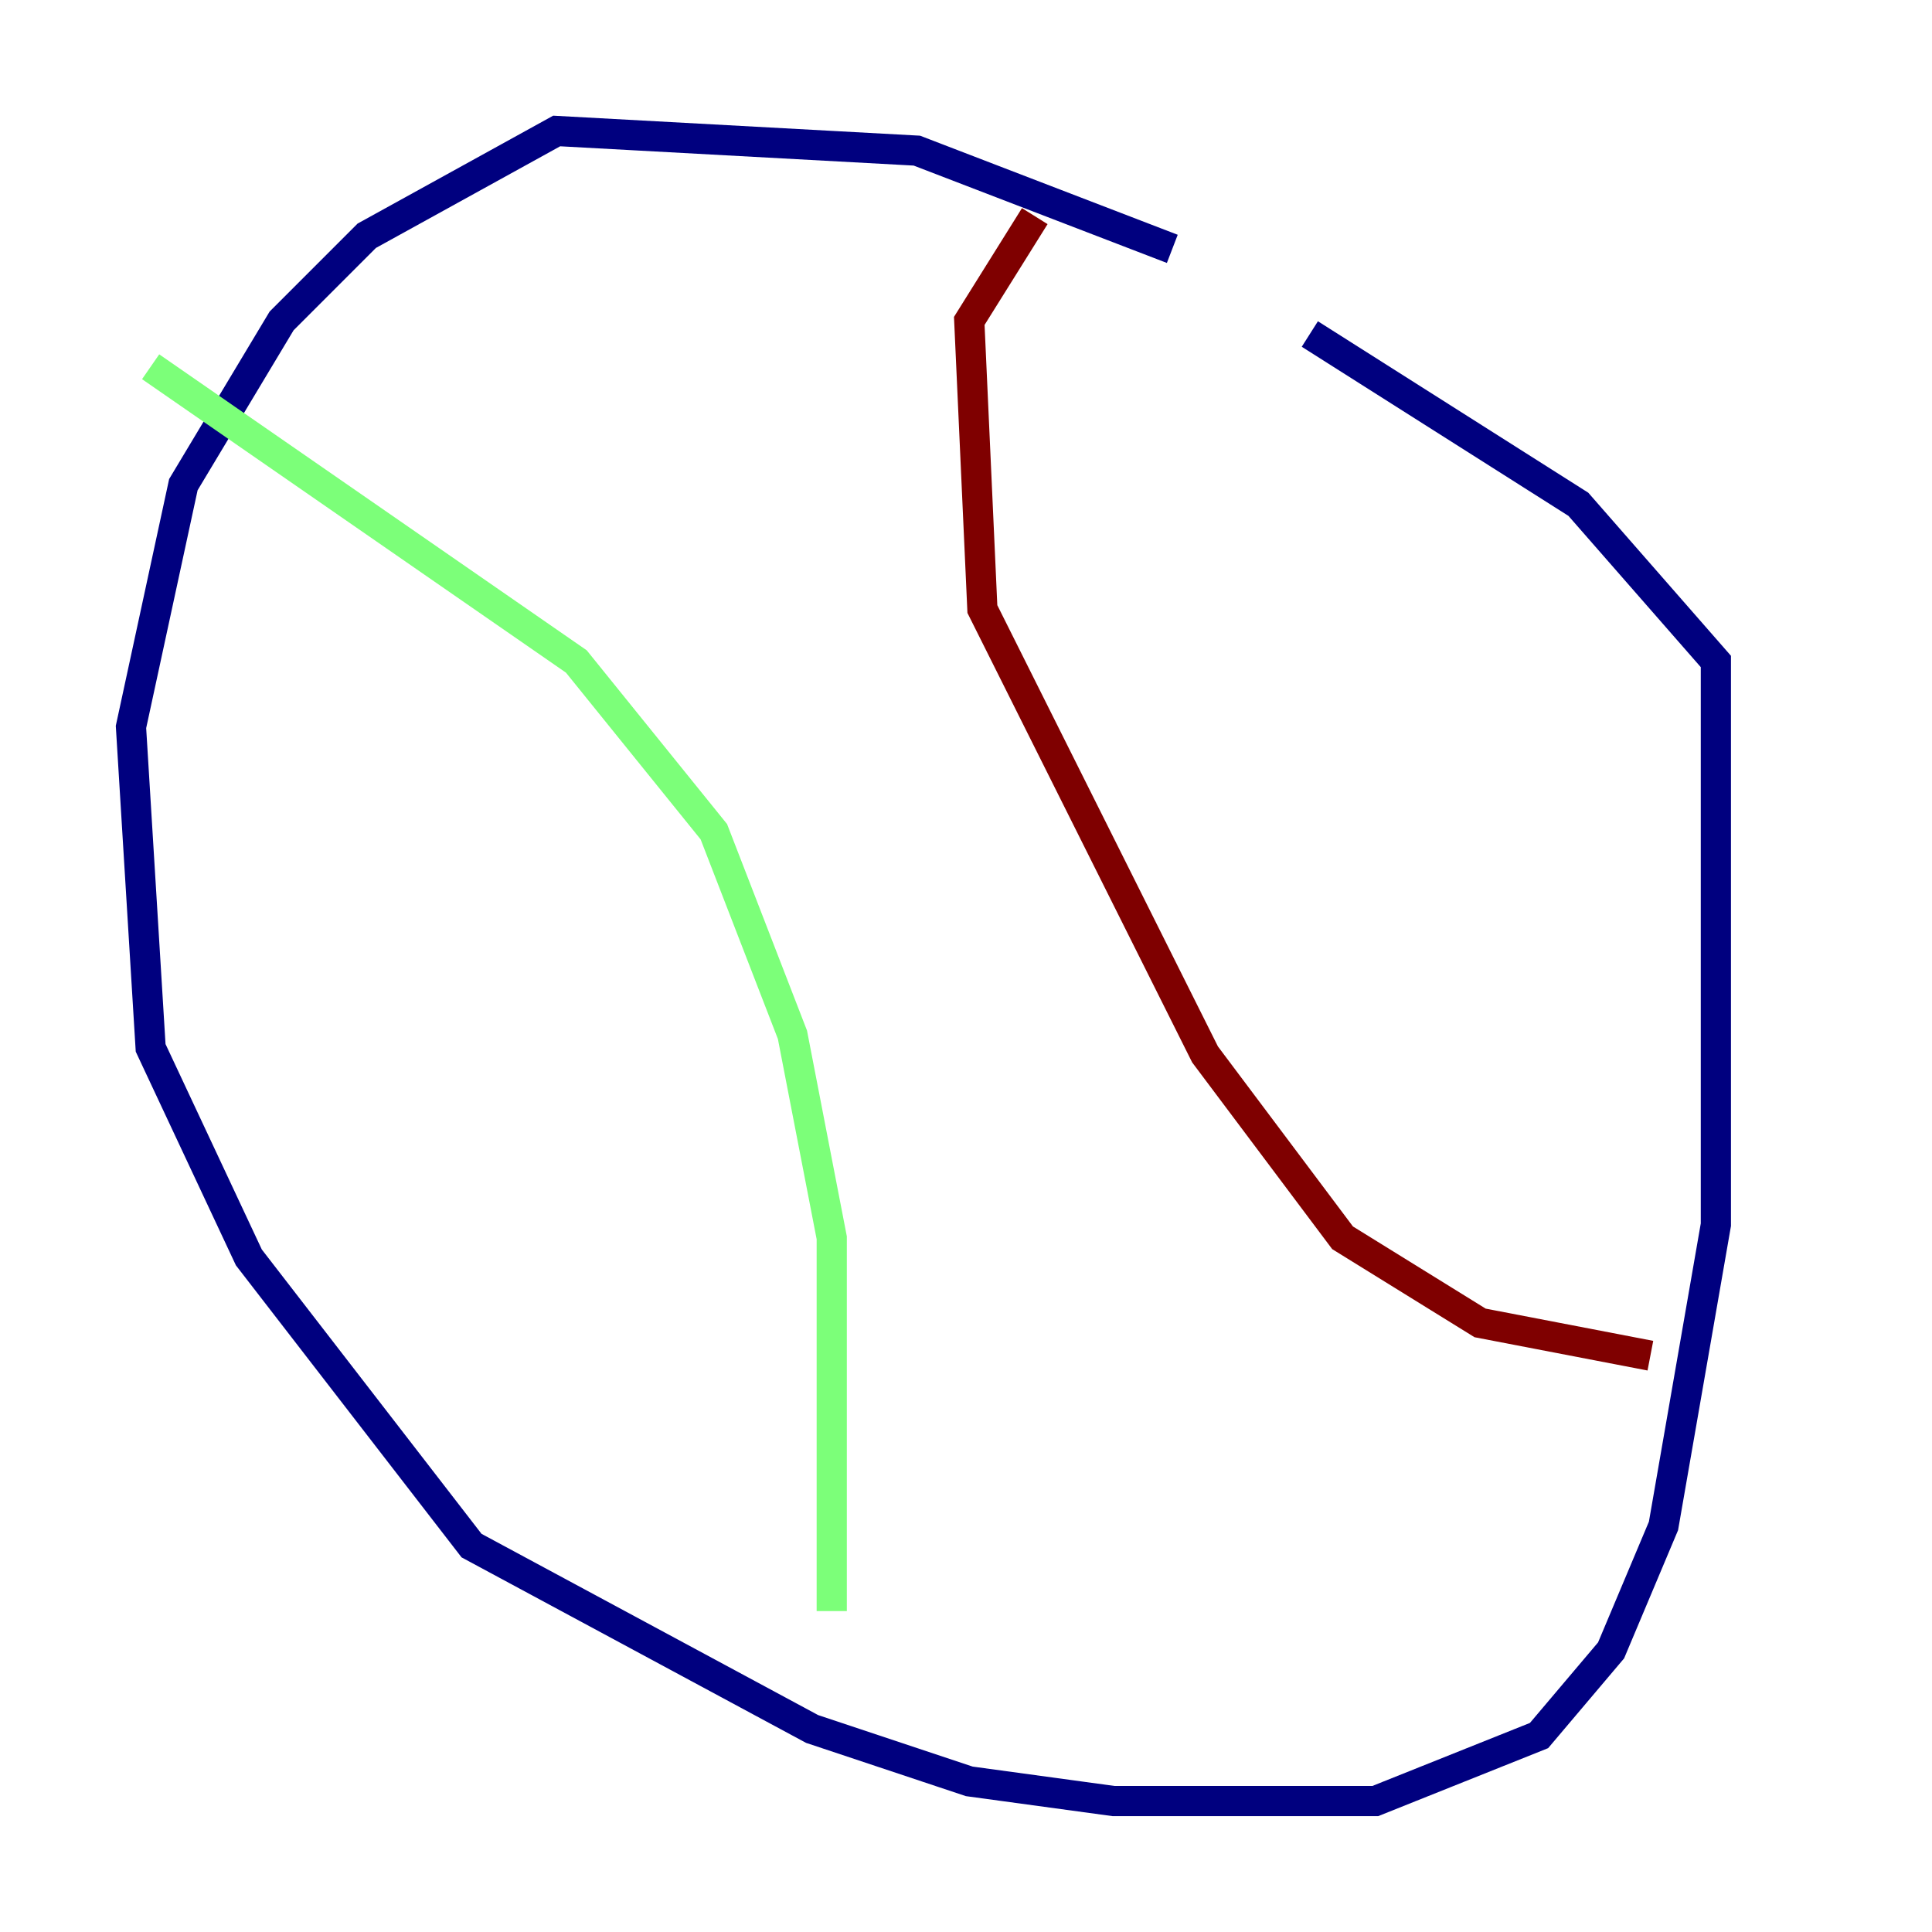 <?xml version="1.0" encoding="utf-8" ?>
<svg baseProfile="tiny" height="128" version="1.2" viewBox="0,0,128,128" width="128" xmlns="http://www.w3.org/2000/svg" xmlns:ev="http://www.w3.org/2001/xml-events" xmlns:xlink="http://www.w3.org/1999/xlink"><defs /><polyline fill="none" points="77.668,16.488 60.746,9.98 36.881,8.678 24.298,15.62 18.658,21.261 12.149,32.108 8.678,48.163 9.98,69.424 16.488,83.308 31.241,102.4 53.803,114.549 64.217,118.02 73.763,119.322 91.119,119.322 101.966,114.983 106.739,109.342 110.21,101.098 113.681,81.139 113.681,43.824 104.57,33.41 86.78,22.129" stroke="#00007f" stroke-width="2" /><polyline fill="none" points="9.98,24.298 38.183,43.824 47.295,55.105 52.502,68.556 55.105,82.007 55.105,106.739" stroke="#7cff79" stroke-width="2" /><polyline fill="none" points="68.556,14.319 64.217,21.261 65.085,40.352 79.837,69.858 88.949,82.007 98.061,87.647 109.342,89.817" stroke="#7f0000" stroke-width="2" /></svg>